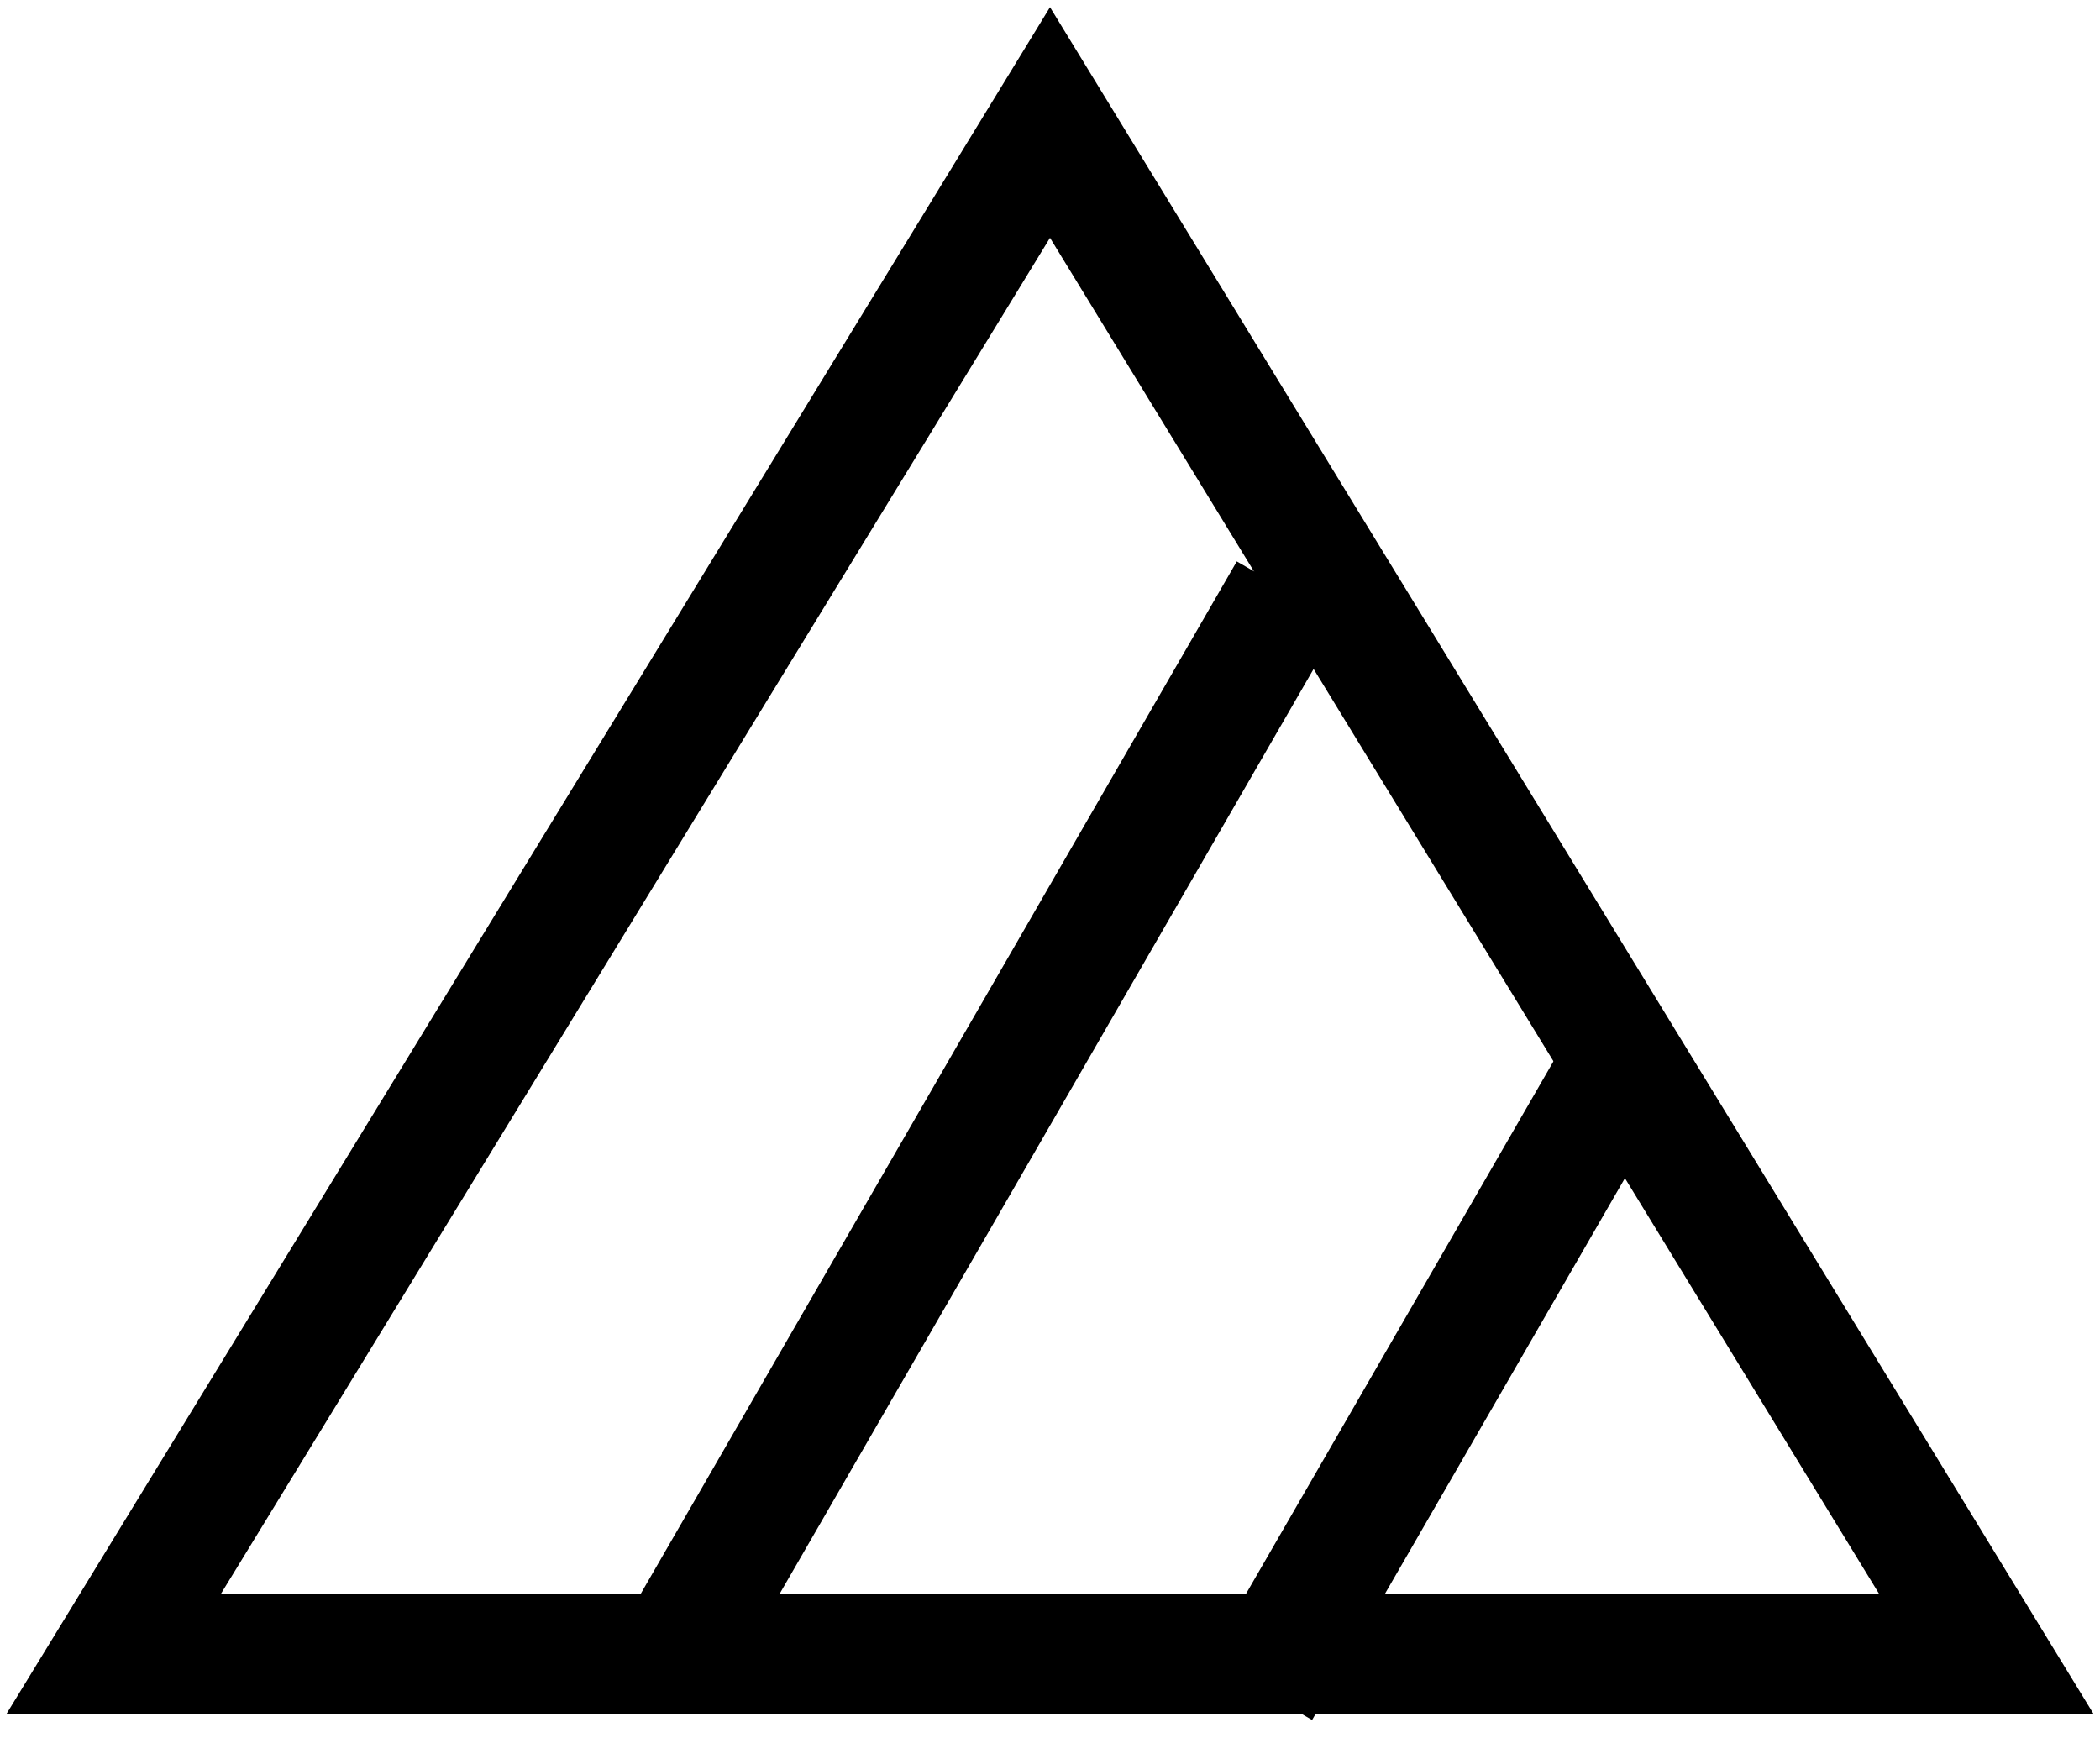 <svg width="240" height="201" xmlns="http://www.w3.org/2000/svg" xmlns:xlink="http://www.w3.org/1999/xlink" xml:space="preserve" overflow="hidden"><g transform="translate(-1201 -286)"><path d="M1214 475 1321 300 1428 475Z" stroke="#000000" stroke-width="13.75" stroke-miterlimit="8" fill="none" fill-rule="evenodd"/><path d="M0 0 138.6 0" stroke="#000000" stroke-width="13.75" stroke-miterlimit="8" fill="none" fill-rule="evenodd" transform="matrix(-0.5 0.866 0.866 0.5 1348.3 353.598)"/><path d="M0 0 79.2 0" stroke="#000000" stroke-width="13.75" stroke-miterlimit="8" fill="none" fill-rule="evenodd" transform="matrix(-0.5 0.866 0.866 0.5 1384.6 410.54)"/></g></svg>